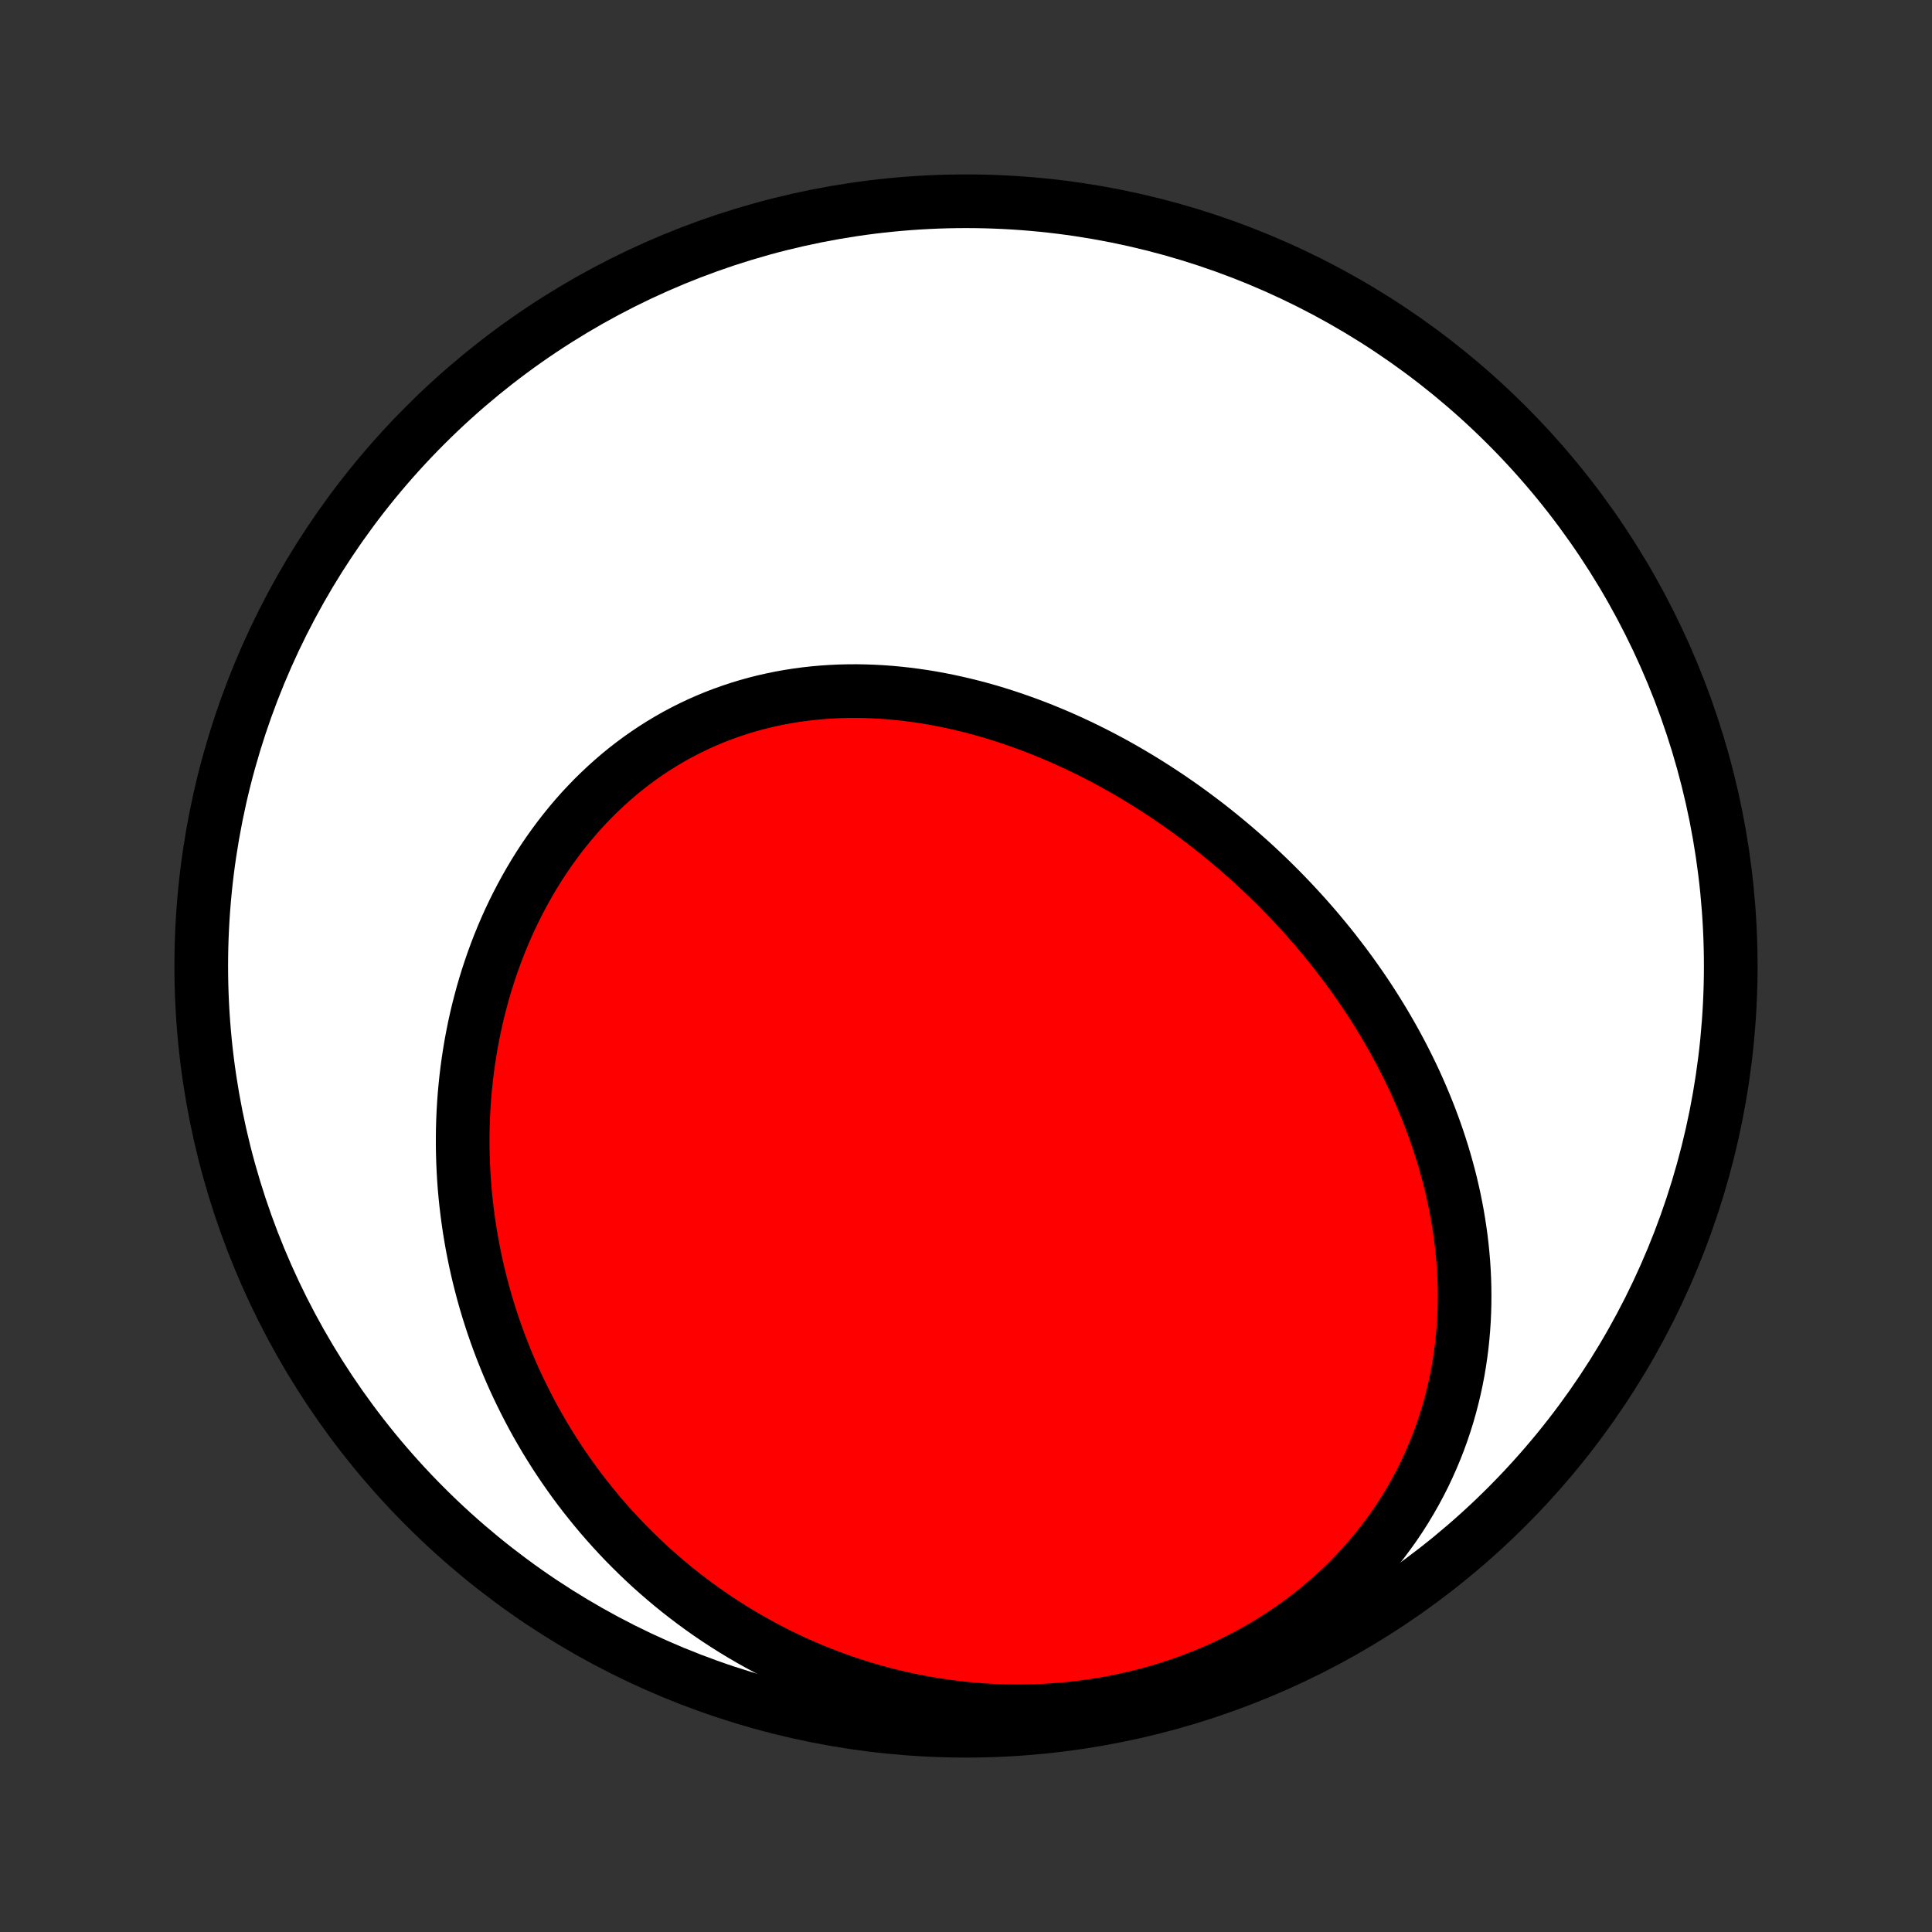 <?xml version="1.0" encoding="utf-8" standalone="no"?>
<!DOCTYPE svg PUBLIC "-//W3C//DTD SVG 1.1//EN"
  "http://www.w3.org/Graphics/SVG/1.1/DTD/svg11.dtd">
<!-- Created with matplotlib (http://matplotlib.org/) -->
<svg height="72pt" version="1.1" viewBox="0 0 72 72" width="72pt" xmlns="http://www.w3.org/2000/svg" xmlns:xlink="http://www.w3.org/1999/xlink">
 <rect x="0" y="0" width="72" height="72" fill="#333333" stroke="none"/>
 <defs>
  <style type="text/css">
*{stroke-linecap:butt;stroke-linejoin:round;}
  </style>
 </defs>
 <g id="figure_1">
  <g id="patch_1">
   <path d="
M0 72
L72 72
L72 0
L0 0
z
" style="fill:none;"/>
  </g>
  <g id="axes_1">
   <g id="PatchCollection_1">
    <defs>
     <path d="
M36 -7.5
C43.558 -7.5 50.808 -10.503 56.153 -15.848
C61.497 -21.192 64.5 -28.442 64.5 -36
C64.5 -43.558 61.497 -50.808 56.153 -56.153
C50.808 -61.497 43.558 -64.5 36 -64.5
C28.442 -64.5 21.192 -61.497 15.848 -56.153
C10.503 -50.808 7.5 -43.558 7.5 -36
C7.5 -28.442 10.503 -21.192 15.848 -15.848
C21.192 -10.503 28.442 -7.5 36 -7.5
z
" id="C0_0_a811fe30f3"/>
     <path d="
M49.725 -36.561
L49.554 -36.776
L49.381 -36.989
L49.205 -37.201
L49.028 -37.411
L48.847 -37.619
L48.665 -37.826
L48.48 -38.031
L48.293 -38.234
L48.104 -38.436
L47.912 -38.636
L47.718 -38.835
L47.522 -39.032
L47.323 -39.227
L47.122 -39.42
L46.919 -39.612
L46.714 -39.802
L46.506 -39.99
L46.296 -40.176
L46.083 -40.361
L45.868 -40.544
L45.651 -40.725
L45.432 -40.904
L45.21 -41.082
L44.986 -41.258
L44.759 -41.431
L44.53 -41.603
L44.298 -41.773
L44.065 -41.941
L43.828 -42.106
L43.59 -42.27
L43.349 -42.431
L43.105 -42.591
L42.859 -42.748
L42.611 -42.903
L42.36 -43.055
L42.107 -43.205
L41.852 -43.353
L41.593 -43.498
L41.333 -43.64
L41.07 -43.78
L40.805 -43.917
L40.537 -44.051
L40.267 -44.182
L39.995 -44.31
L39.721 -44.435
L39.444 -44.557
L39.164 -44.676
L38.883 -44.791
L38.599 -44.903
L38.313 -45.011
L38.025 -45.115
L37.735 -45.216
L37.443 -45.313
L37.149 -45.406
L36.853 -45.495
L36.555 -45.579
L36.255 -45.659
L35.953 -45.734
L35.65 -45.805
L35.346 -45.871
L35.039 -45.932
L34.731 -45.989
L34.422 -46.04
L34.112 -46.085
L33.801 -46.125
L33.488 -46.16
L33.175 -46.189
L32.861 -46.212
L32.546 -46.229
L32.23 -46.24
L31.915 -46.245
L31.599 -46.243
L31.283 -46.236
L30.967 -46.221
L30.651 -46.2
L30.336 -46.172
L30.021 -46.137
L29.706 -46.095
L29.393 -46.046
L29.081 -45.99
L28.77 -45.926
L28.46 -45.856
L28.152 -45.778
L27.846 -45.693
L27.541 -45.6
L27.239 -45.5
L26.939 -45.393
L26.641 -45.278
L26.346 -45.156
L26.054 -45.027
L25.764 -44.89
L25.478 -44.746
L25.196 -44.596
L24.916 -44.437
L24.641 -44.272
L24.369 -44.1
L24.101 -43.921
L23.837 -43.736
L23.578 -43.544
L23.323 -43.346
L23.072 -43.141
L22.826 -42.93
L22.585 -42.713
L22.348 -42.491
L22.116 -42.263
L21.89 -42.029
L21.668 -41.791
L21.452 -41.547
L21.241 -41.298
L21.035 -41.044
L20.835 -40.787
L20.64 -40.524
L20.45 -40.258
L20.266 -39.988
L20.087 -39.714
L19.914 -39.436
L19.747 -39.155
L19.585 -38.871
L19.429 -38.584
L19.278 -38.294
L19.133 -38.002
L18.993 -37.707
L18.859 -37.409
L18.731 -37.11
L18.608 -36.808
L18.491 -36.505
L18.379 -36.2
L18.273 -35.894
L18.172 -35.586
L18.076 -35.276
L17.986 -34.966
L17.902 -34.655
L17.822 -34.343
L17.748 -34.029
L17.679 -33.716
L17.616 -33.402
L17.557 -33.087
L17.504 -32.772
L17.456 -32.457
L17.412 -32.141
L17.374 -31.826
L17.341 -31.51
L17.312 -31.195
L17.289 -30.88
L17.27 -30.565
L17.256 -30.25
L17.247 -29.936
L17.243 -29.622
L17.243 -29.308
L17.248 -28.995
L17.258 -28.683
L17.272 -28.371
L17.29 -28.06
L17.313 -27.749
L17.341 -27.439
L17.373 -27.131
L17.41 -26.823
L17.451 -26.515
L17.496 -26.209
L17.546 -25.904
L17.599 -25.599
L17.658 -25.296
L17.72 -24.993
L17.787 -24.692
L17.858 -24.392
L17.934 -24.093
L18.013 -23.794
L18.097 -23.498
L18.185 -23.202
L18.278 -22.907
L18.374 -22.614
L18.475 -22.322
L18.58 -22.031
L18.689 -21.742
L18.803 -21.454
L18.92 -21.167
L19.042 -20.881
L19.168 -20.597
L19.299 -20.315
L19.434 -20.034
L19.573 -19.754
L19.716 -19.476
L19.863 -19.199
L20.015 -18.924
L20.172 -18.651
L20.332 -18.379
L20.498 -18.109
L20.667 -17.84
L20.841 -17.574
L21.02 -17.309
L21.203 -17.046
L21.39 -16.785
L21.582 -16.526
L21.779 -16.269
L21.98 -16.015
L22.186 -15.762
L22.396 -15.511
L22.612 -15.263
L22.832 -15.017
L23.057 -14.773
L23.286 -14.532
L23.521 -14.294
L23.76 -14.058
L24.004 -13.825
L24.253 -13.594
L24.508 -13.367
L24.767 -13.143
L25.031 -12.921
L25.3 -12.703
L25.574 -12.489
L25.854 -12.277
L26.138 -12.069
L26.427 -11.865
L26.722 -11.665
L27.022 -11.469
L27.326 -11.277
L27.636 -11.089
L27.951 -10.905
L28.271 -10.726
L28.596 -10.552
L28.927 -10.382
L29.262 -10.217
L29.602 -10.058
L29.947 -9.904
L30.297 -9.755
L30.652 -9.613
L31.012 -9.476
L31.376 -9.345
L31.745 -9.22
L32.118 -9.102
L32.496 -8.99
L32.878 -8.885
L33.264 -8.787
L33.654 -8.697
L34.047 -8.613
L34.445 -8.538
L34.846 -8.47
L35.25 -8.41
L35.657 -8.358
L36.067 -8.314
L36.48 -8.279
L36.895 -8.252
L37.312 -8.234
L37.731 -8.226
L38.151 -8.226
L38.573 -8.235
L38.995 -8.254
L39.418 -8.282
L39.841 -8.319
L40.264 -8.367
L40.687 -8.424
L41.108 -8.49
L41.529 -8.566
L41.947 -8.653
L42.364 -8.748
L42.778 -8.854
L43.19 -8.969
L43.598 -9.094
L44.002 -9.229
L44.403 -9.373
L44.799 -9.526
L45.191 -9.689
L45.577 -9.86
L45.958 -10.041
L46.332 -10.23
L46.701 -10.428
L47.063 -10.634
L47.418 -10.848
L47.765 -11.07
L48.106 -11.3
L48.438 -11.537
L48.763 -11.781
L49.079 -12.032
L49.386 -12.289
L49.686 -12.552
L49.976 -12.821
L50.257 -13.096
L50.529 -13.375
L50.792 -13.66
L51.046 -13.949
L51.291 -14.242
L51.526 -14.54
L51.751 -14.841
L51.968 -15.145
L52.175 -15.452
L52.372 -15.762
L52.56 -16.075
L52.739 -16.389
L52.909 -16.706
L53.07 -17.024
L53.221 -17.344
L53.364 -17.665
L53.498 -17.986
L53.624 -18.309
L53.741 -18.632
L53.849 -18.955
L53.95 -19.278
L54.042 -19.602
L54.126 -19.924
L54.203 -20.247
L54.272 -20.569
L54.334 -20.891
L54.388 -21.211
L54.435 -21.531
L54.476 -21.85
L54.509 -22.167
L54.536 -22.483
L54.557 -22.798
L54.571 -23.111
L54.579 -23.423
L54.581 -23.734
L54.578 -24.042
L54.569 -24.349
L54.554 -24.654
L54.534 -24.958
L54.508 -25.259
L54.478 -25.559
L54.443 -25.857
L54.402 -26.152
L54.357 -26.446
L54.308 -26.738
L54.254 -27.027
L54.196 -27.315
L54.133 -27.601
L54.067 -27.884
L53.996 -28.166
L53.921 -28.445
L53.843 -28.722
L53.761 -28.998
L53.675 -29.271
L53.586 -29.542
L53.493 -29.811
L53.397 -30.078
L53.298 -30.343
L53.195 -30.606
L53.089 -30.867
L52.98 -31.126
L52.868 -31.383
L52.754 -31.638
L52.636 -31.891
L52.515 -32.142
L52.391 -32.391
L52.265 -32.638
L52.136 -32.883
L52.004 -33.127
L51.87 -33.368
L51.732 -33.608
L51.593 -33.846
L51.45 -34.082
L51.306 -34.316
L51.159 -34.548
L51.009 -34.779
L50.857 -35.008
L50.702 -35.235
L50.545 -35.46
L50.386 -35.684
L50.224 -35.906
L50.06 -36.126
z
" id="C0_1_18577b943b"/>
    </defs>
    <g clip-path="url(#p1bffca34e9)">
     <use style="fill:#ffffff;stroke:#000000;stroke-width:2.0;" x="0.0" xlink:href="#C0_0_a811fe30f3" y="72.0"/>
    </g>
    <g clip-path="url(#p1bffca34e9)">
     <use style="fill:#ff0000;stroke:#000000;stroke-width:2.0;" x="0.0" xlink:href="#C0_1_18577b943b" y="72.0"/>
    </g>
   </g>
  </g>
 </g>
 <defs>
  <clipPath id="p1bffca34e9">
   <rect height="72.0" width="72.0" x="0.0" y="0.0"/>
  </clipPath>
 </defs>
</svg>
